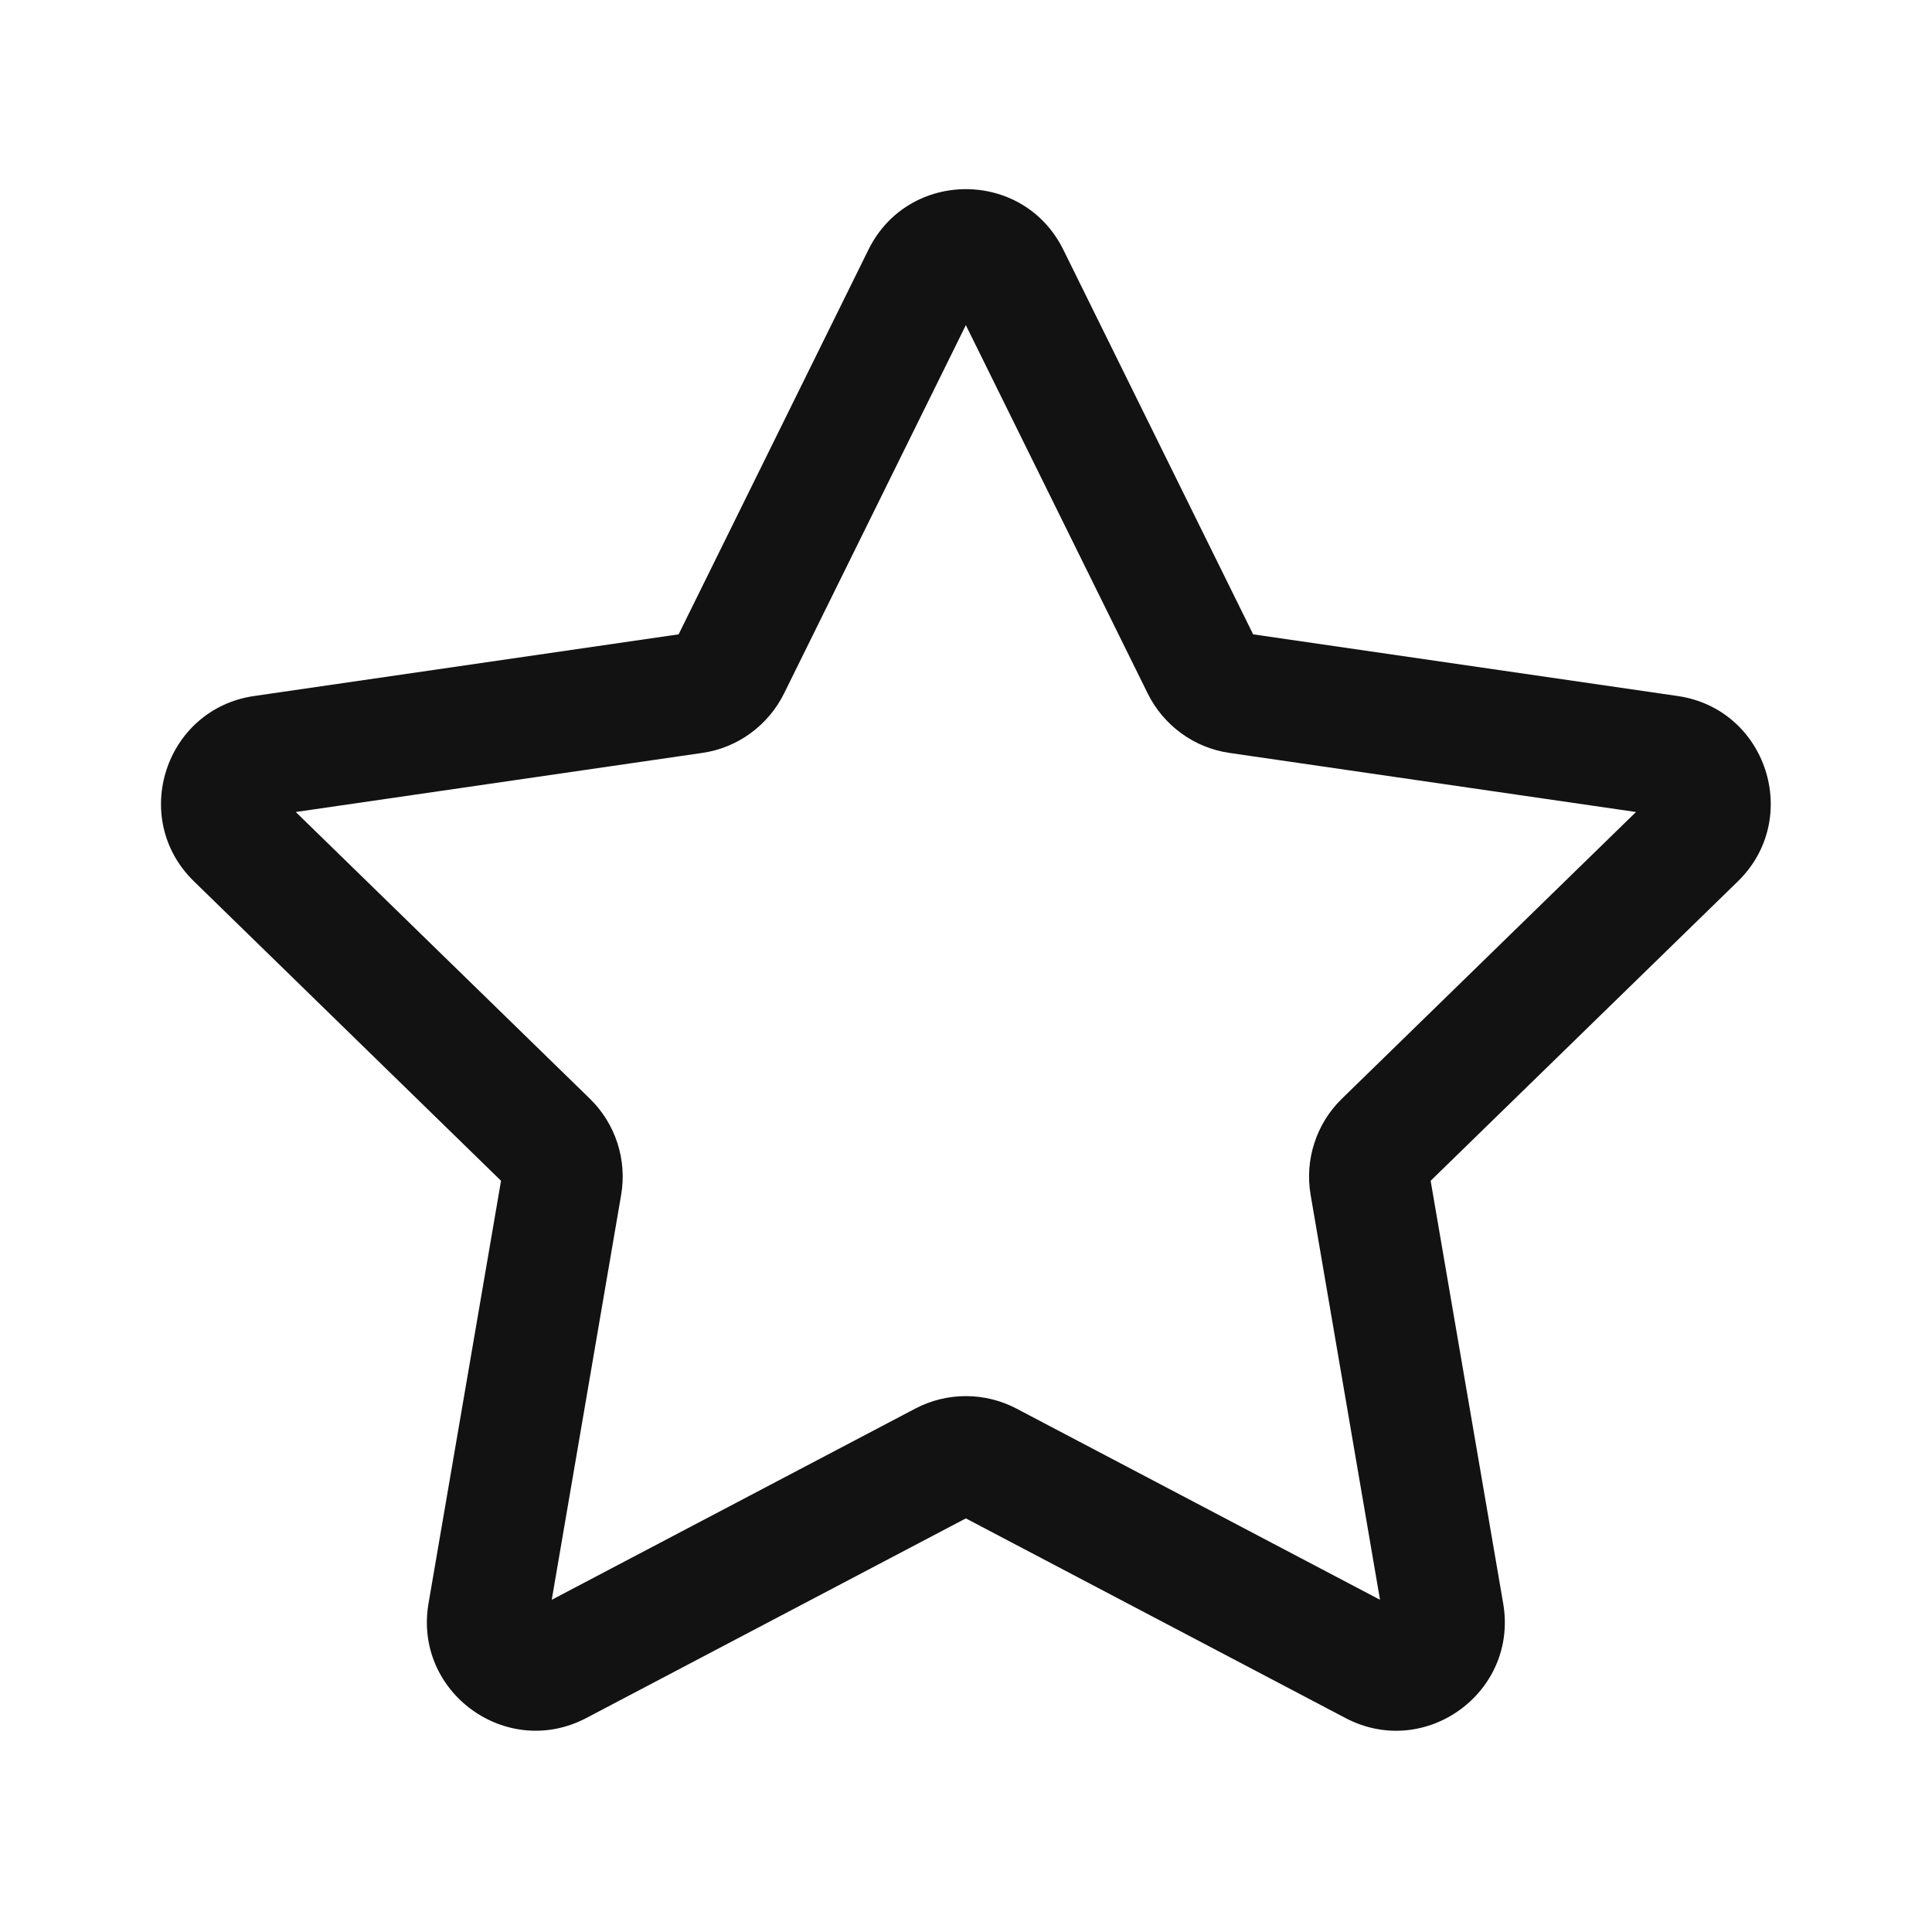 <svg width="24" height="24" viewBox="0 0 24 24" fill="none" xmlns="http://www.w3.org/2000/svg">
<path d="M10.788 3.102C11.283 2.099 12.714 2.099 13.209 3.102L15.567 7.88L20.84 8.646C21.947 8.806 22.389 10.168 21.588 10.949L17.772 14.668L18.673 19.918C18.863 21.022 17.705 21.863 16.714 21.342L11.998 18.862L7.283 21.342C6.293 21.862 5.135 21.022 5.323 19.919L6.224 14.668L2.409 10.948C1.608 10.168 2.05 8.807 3.157 8.646L8.43 7.88L10.788 3.102ZM11.998 4.039L9.74 8.614C9.643 8.81 9.5 8.98 9.323 9.109C9.146 9.238 8.941 9.322 8.724 9.353L3.674 10.087L7.328 13.649C7.646 13.959 7.791 14.406 7.716 14.844L6.854 19.873L11.37 17.498C11.564 17.396 11.78 17.343 11.998 17.343C12.217 17.343 12.433 17.396 12.627 17.498L17.143 19.873L16.281 14.843C16.244 14.627 16.26 14.406 16.328 14.198C16.395 13.99 16.512 13.802 16.669 13.649L20.323 10.087L15.273 9.353C15.056 9.322 14.851 9.238 14.674 9.109C14.497 8.98 14.354 8.81 14.257 8.614L11.998 4.039Z" fill="#121212"/>
</svg>
